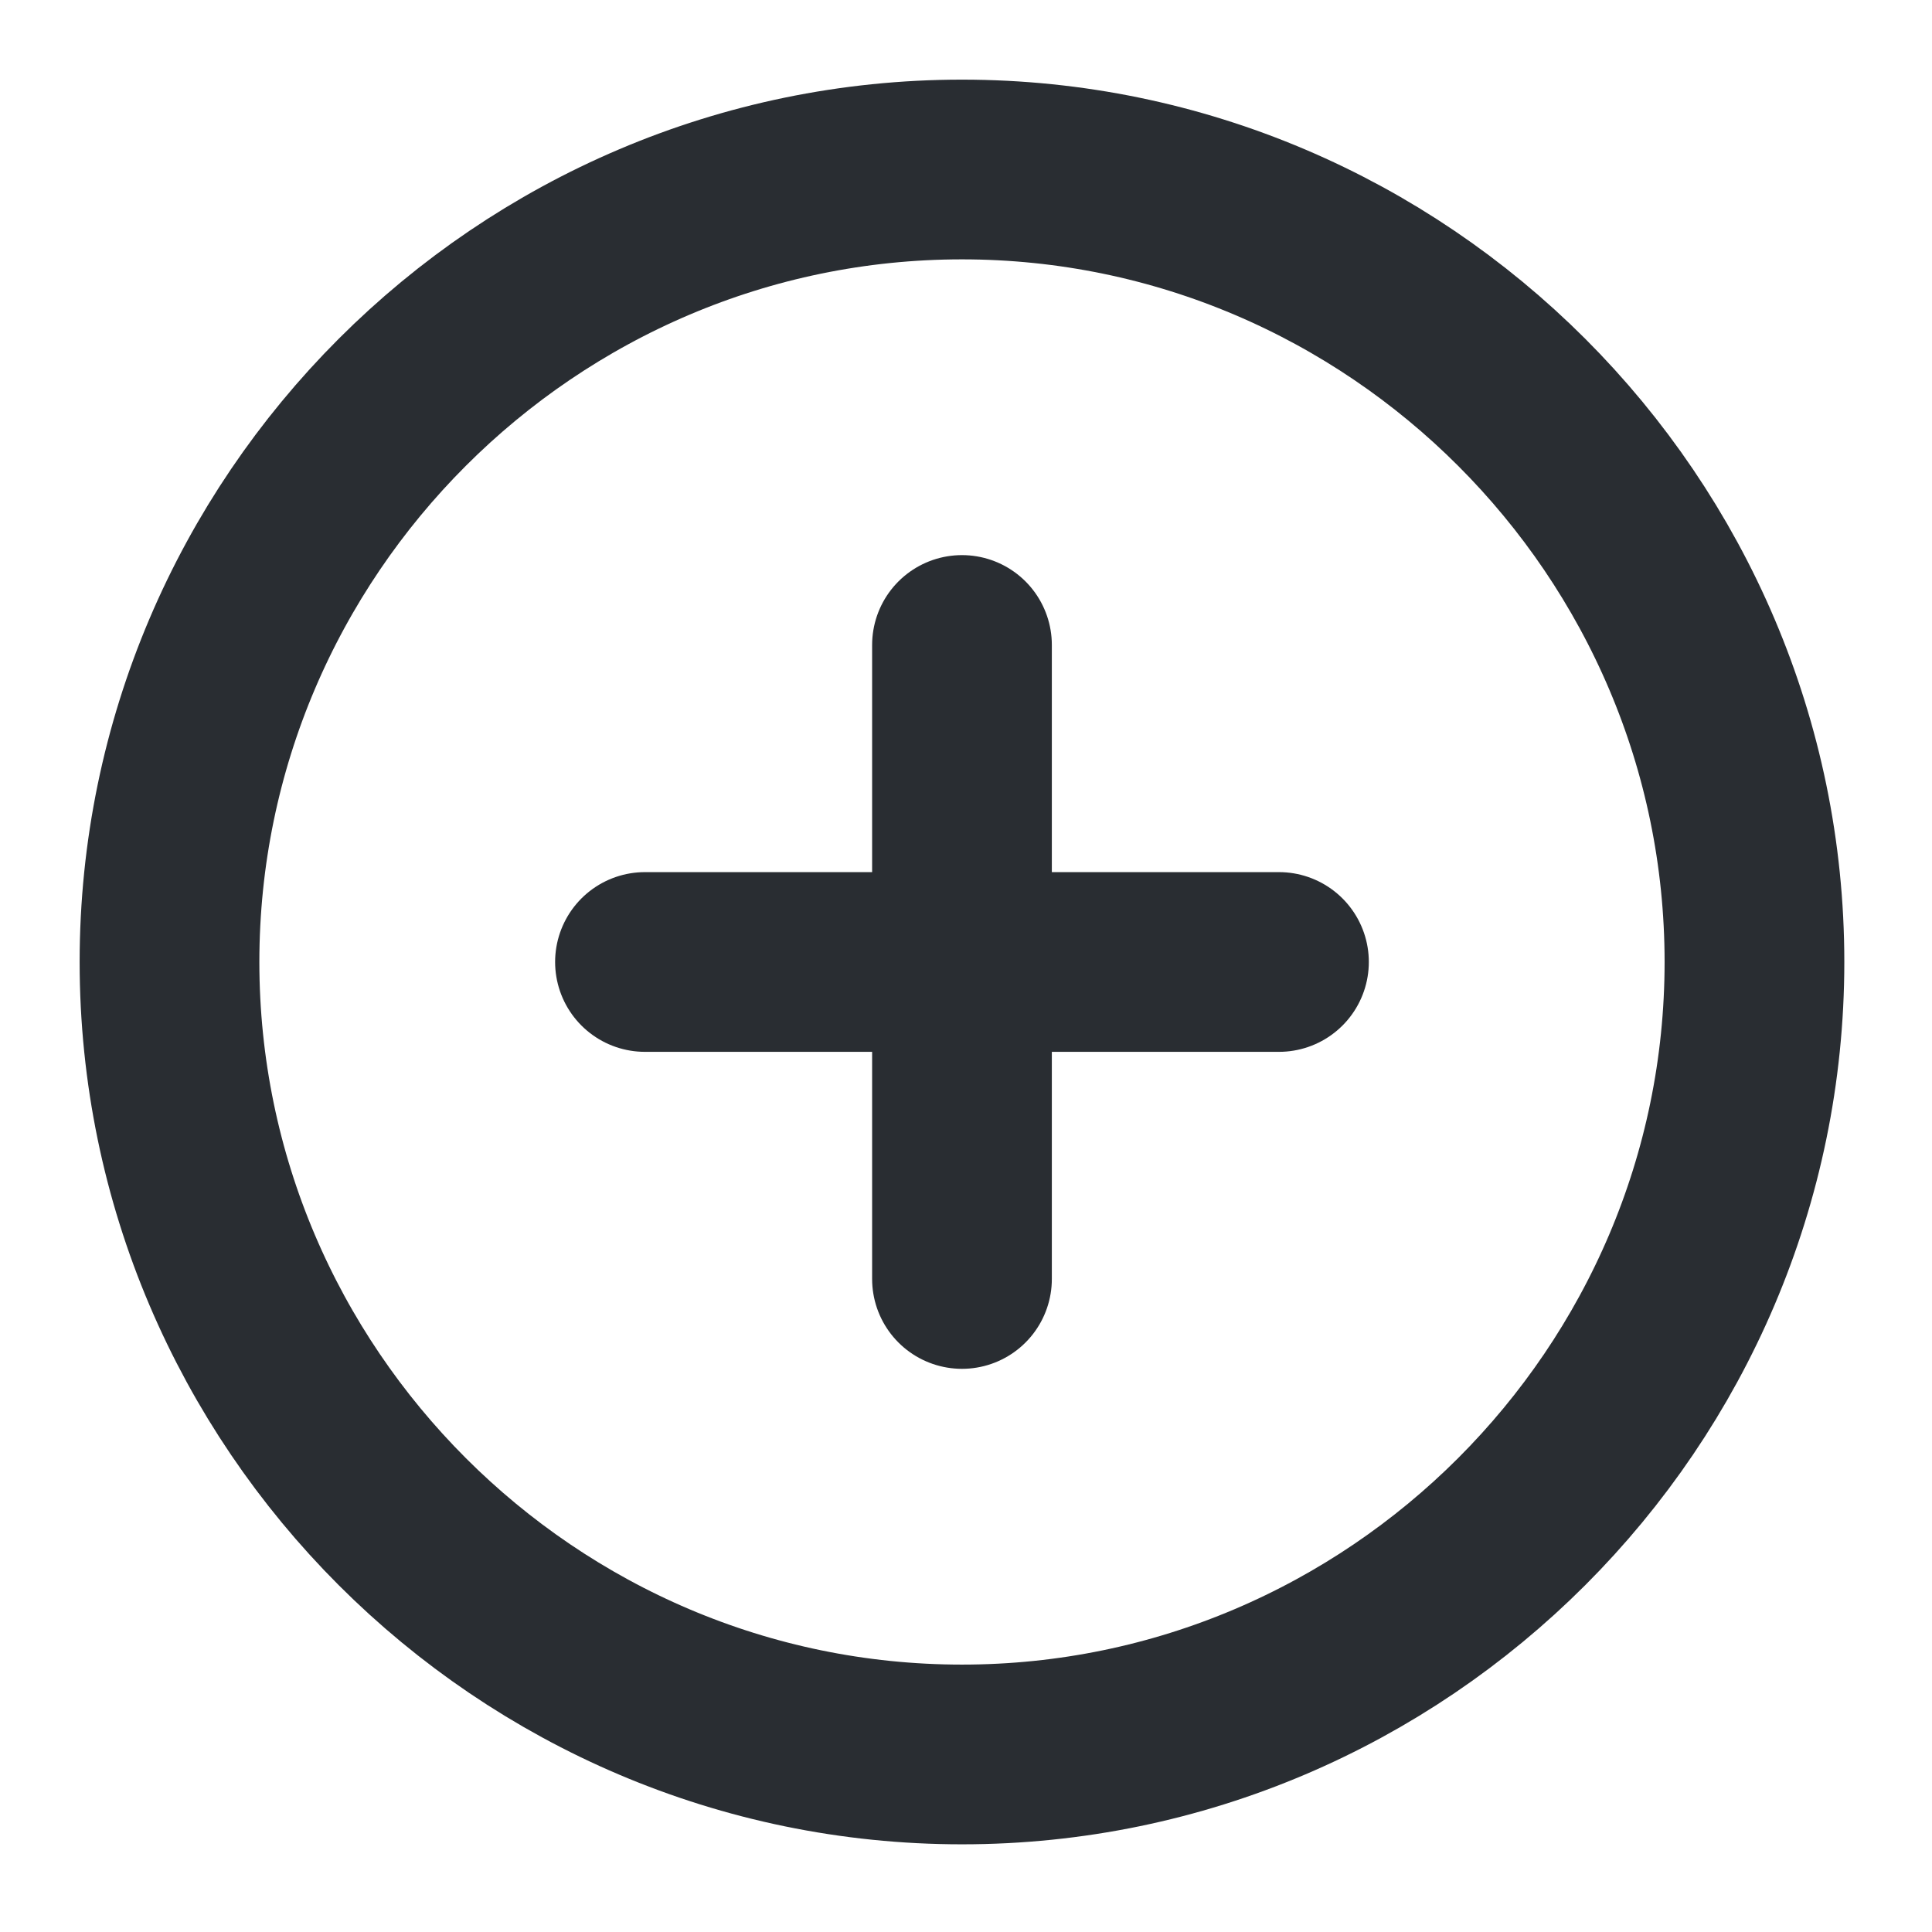 <svg width="86" height="86" viewBox="0 0 86 86" fill="none" xmlns="http://www.w3.org/2000/svg">
    <path d="M42.821 78.097C62.222 78.097 78.097 62.222 78.097 42.821C78.097 23.419 62.222 7.545 42.821 7.545C23.419 7.545 7.545 23.419 7.545 42.821C7.545 62.222 23.419 78.097 42.821 78.097Z" stroke="#292D32" stroke-width="8" stroke-linecap="round" stroke-linejoin="round"/>
    <path d="M28.71 42.821H56.931" stroke="#292D32" stroke-width="8" stroke-linecap="round" stroke-linejoin="round"/>
    <path d="M42.821 56.931V28.71" stroke="#292D32" stroke-width="8" stroke-linecap="round" stroke-linejoin="round"/>
</svg>

